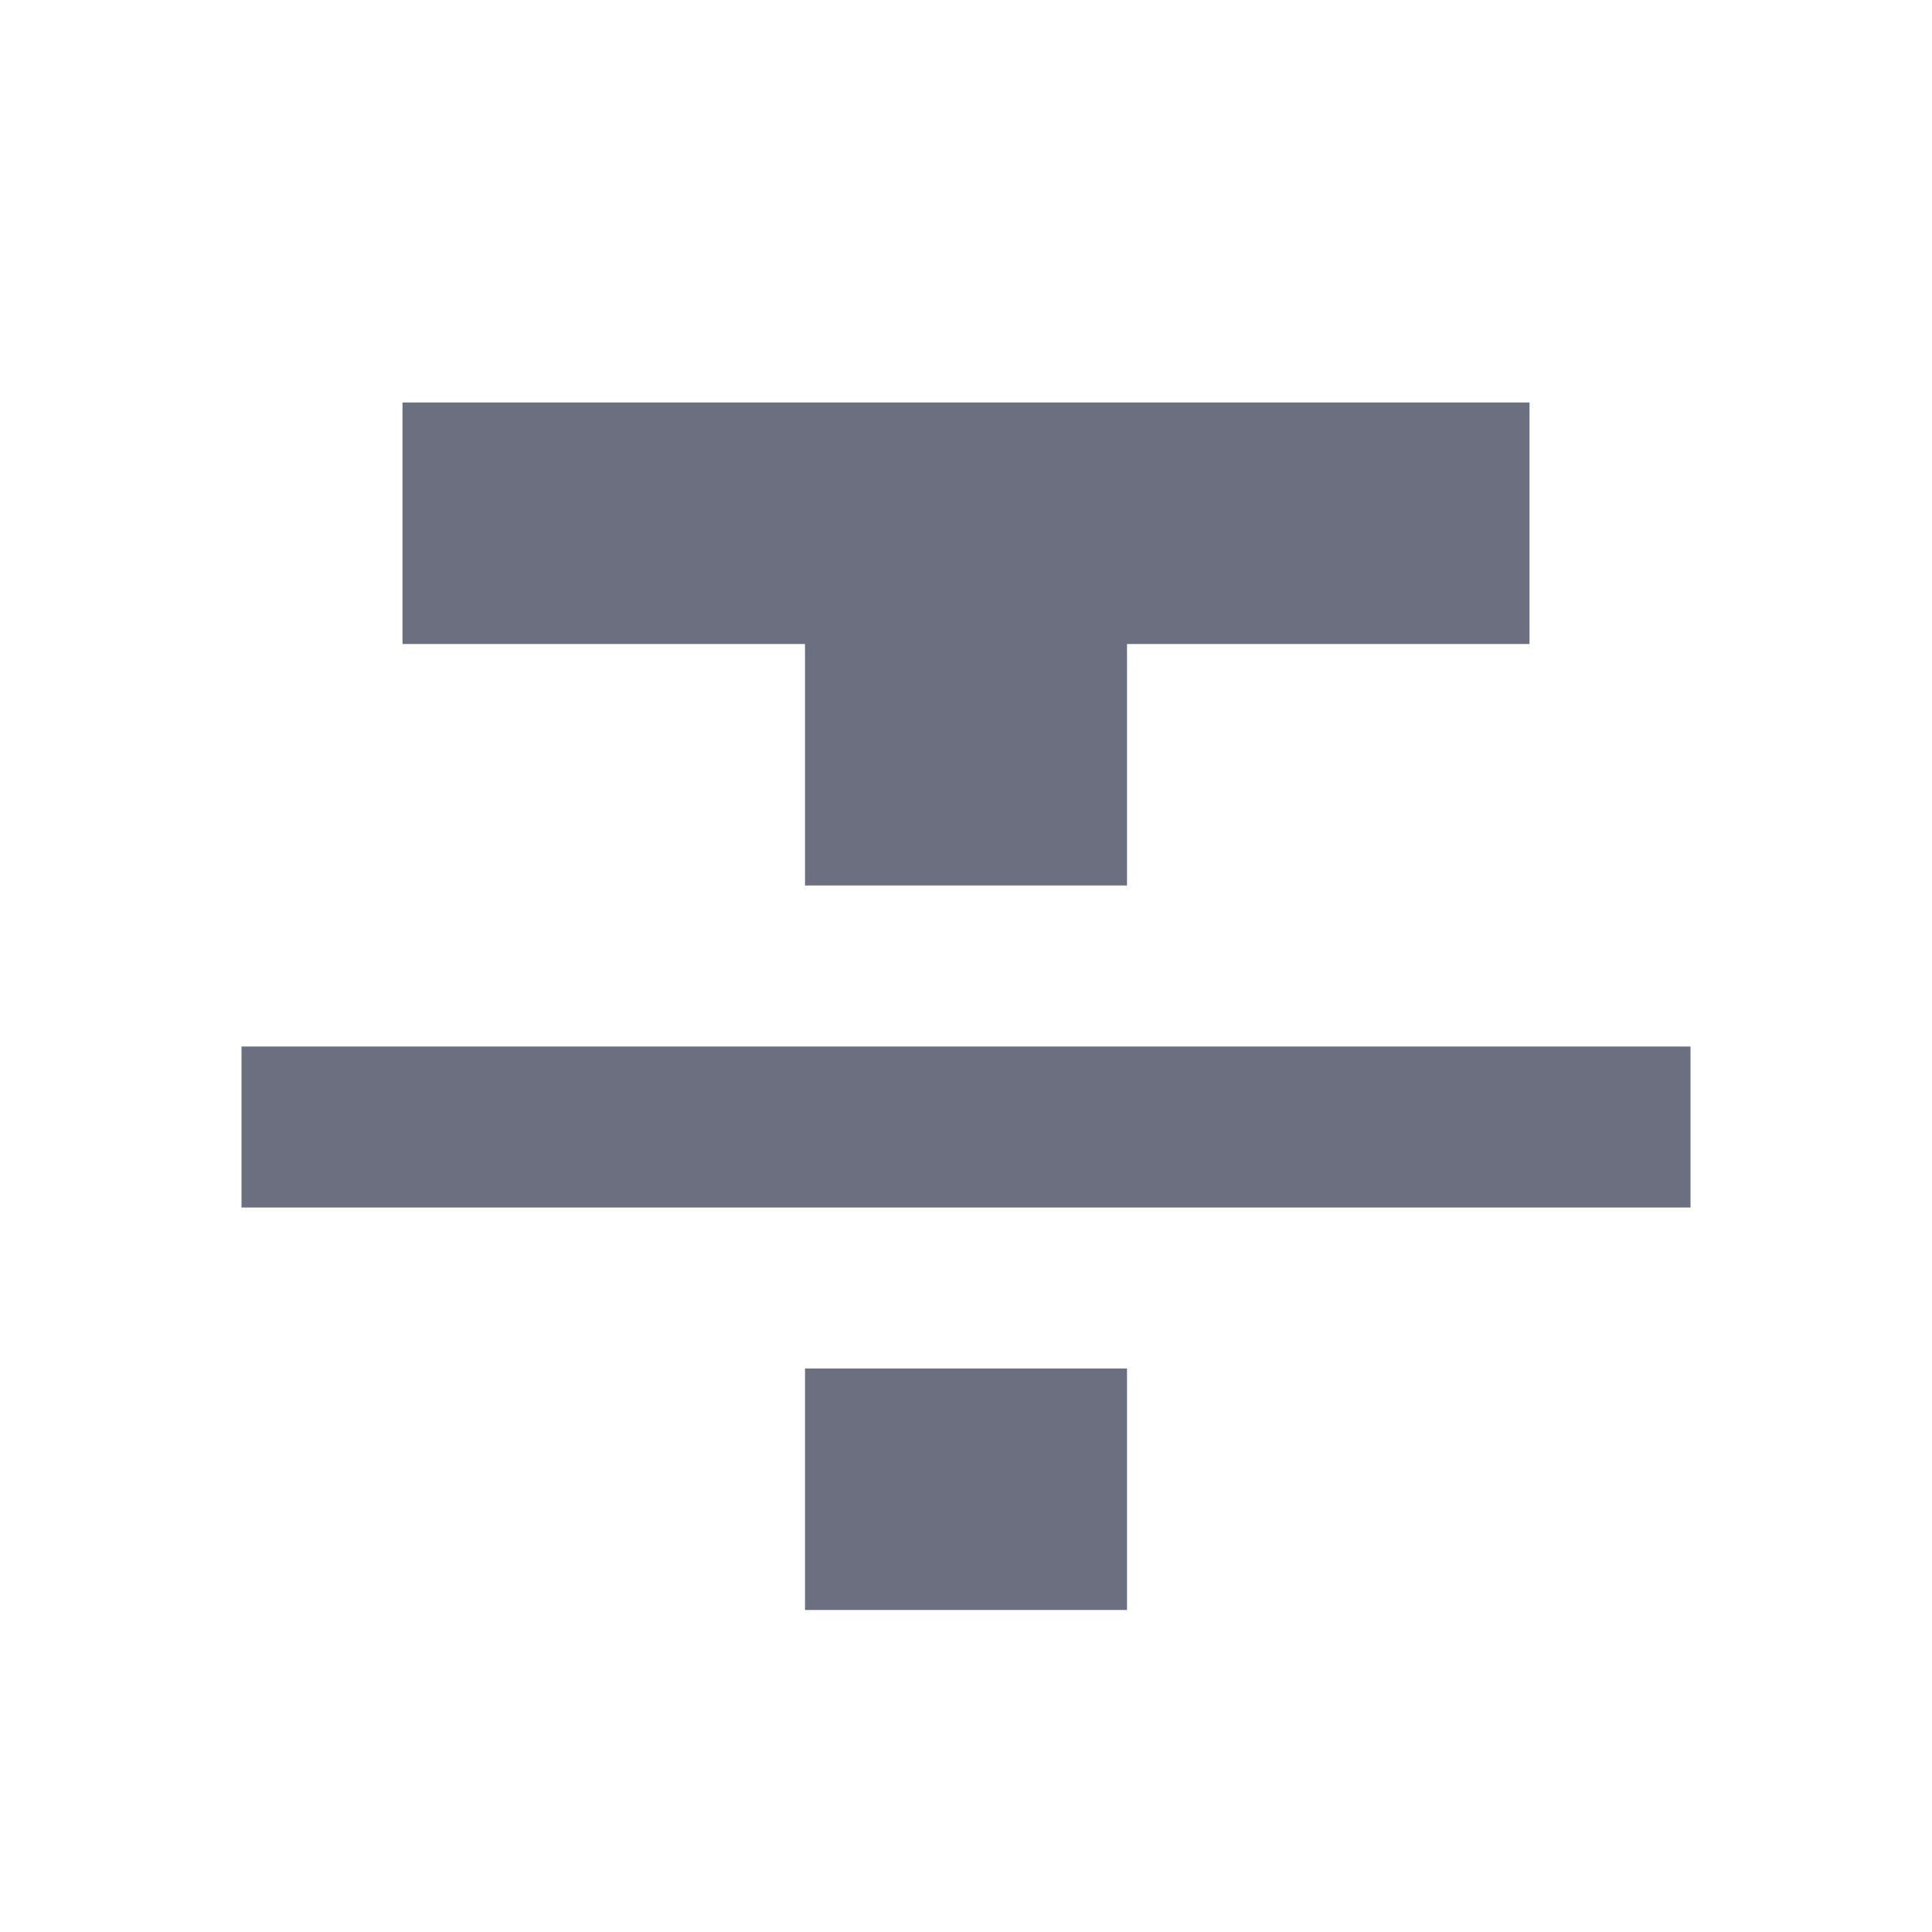 <svg xmlns="http://www.w3.org/2000/svg" width="36" height="36" fill="none" viewBox="0 0 36 36">
  <path fill="#6C6F80" fill-rule="evenodd" d="M15 30h6v-4.5h-6V30ZM7.5 7.5V12H15v4.5h6V12h7.5V7.5h-21Zm-3 15h27v-3h-27v3Z" clip-rule="evenodd"/>
</svg>

